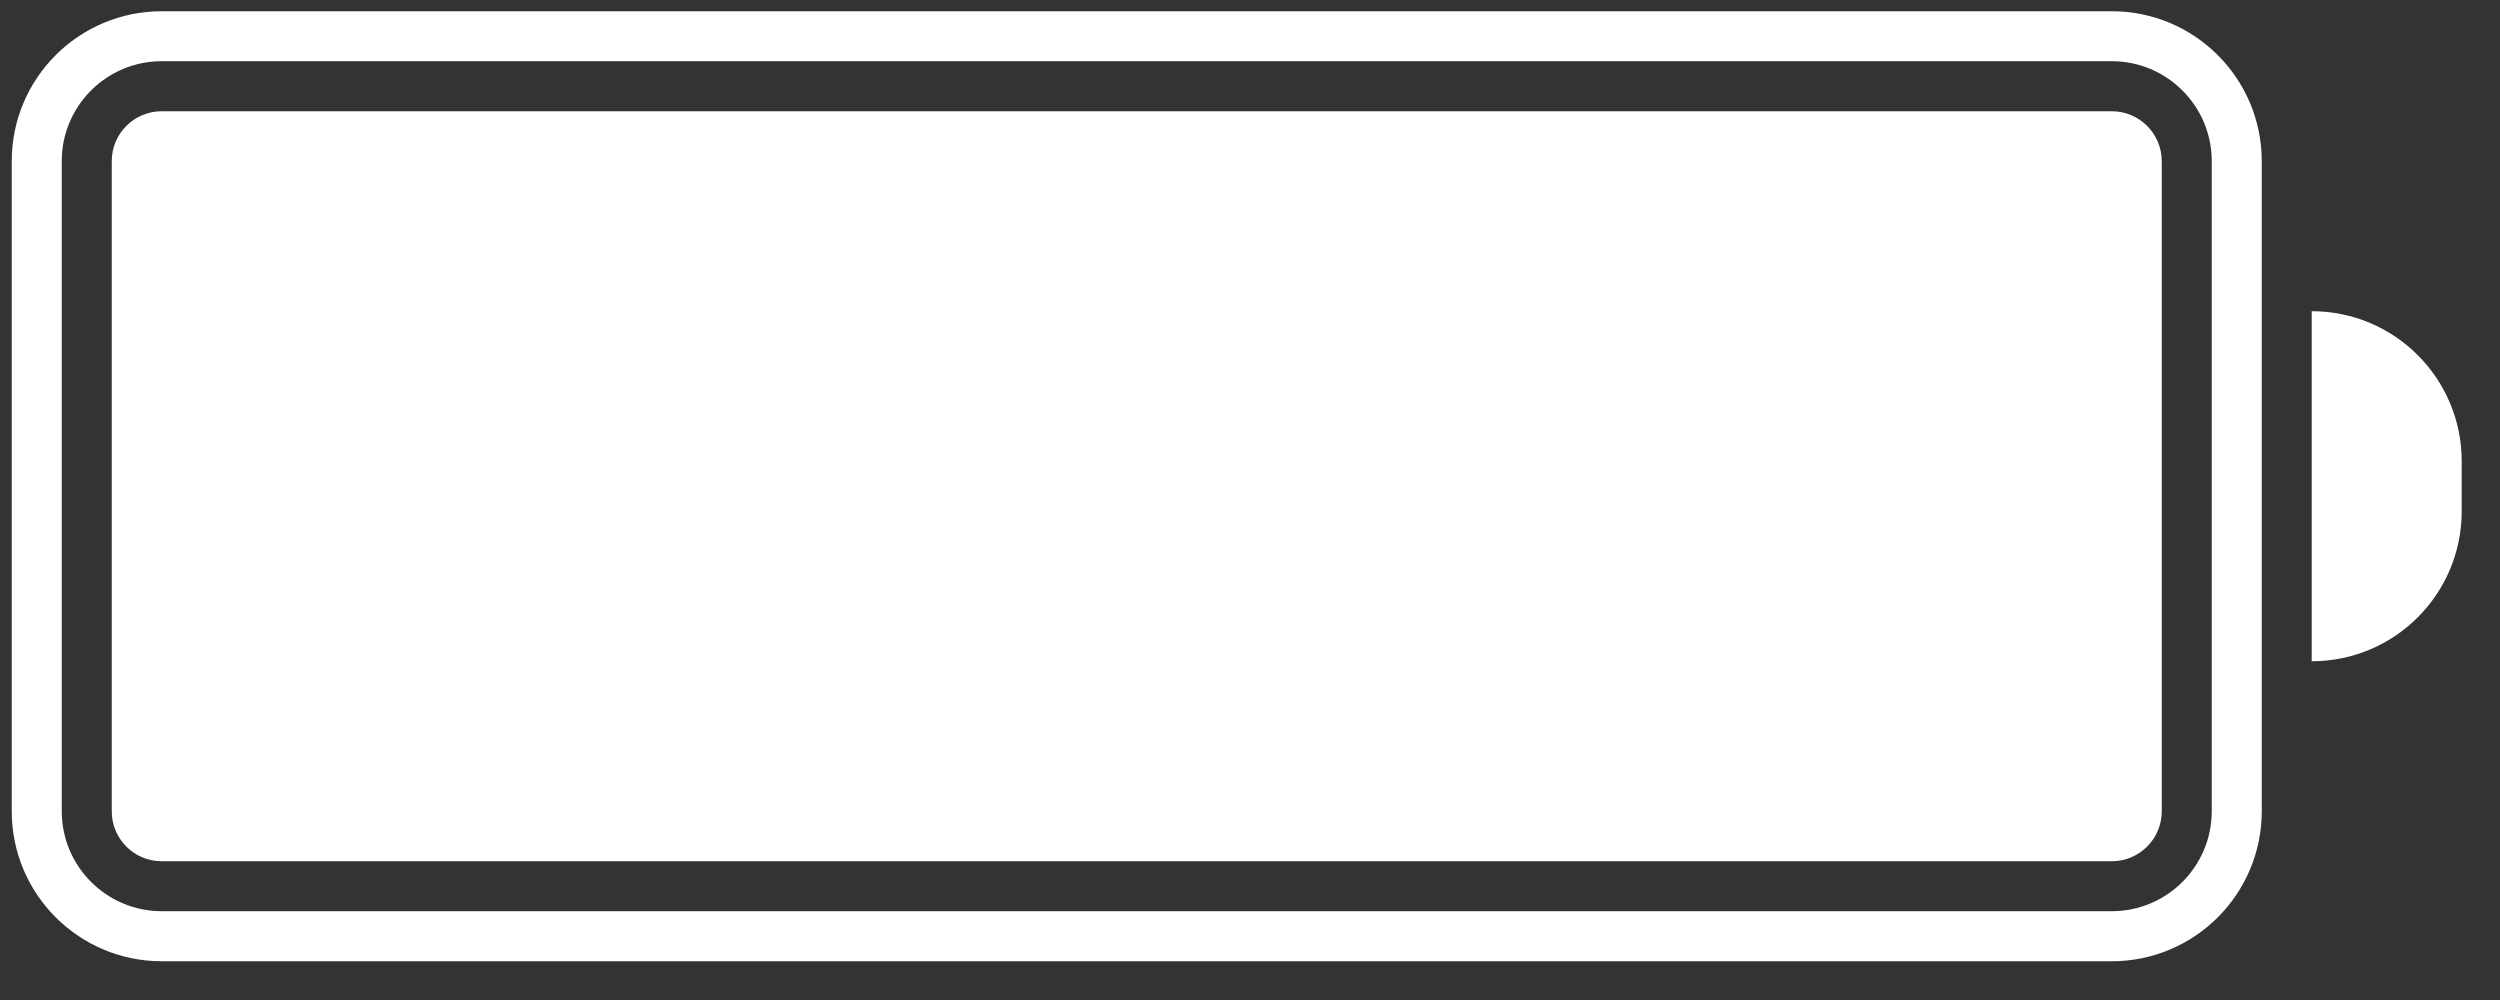 <?xml version="1.0" encoding="UTF-8" standalone="no"?>
<svg width="50px" height="20px" viewBox="0 0 50 20" version="1.1" xmlns="http://www.w3.org/2000/svg" xmlns:xlink="http://www.w3.org/1999/xlink" xmlns:sketch="http://www.bohemiancoding.com/sketch/ns">
    <rect x="0" y="0" width="50" height="20" fill="#333333" stroke="none"/>
    <!-- Generator: Sketch 3.3.2 (12043) - http://www.bohemiancoding.com/sketch -->
    <title>Battery</title>
    <desc>Created with Sketch.</desc>
    <defs></defs>
    <g id="Page-1" stroke="none" stroke-width="1" fill="none" fill-rule="evenodd" sketch:type="MSPage">
        <g id="Benz-Cash-Home" sketch:type="MSArtboardGroup" transform="translate(-968, -13)" fill="#FFFFFF">
            <g id="Top-bar" sketch:type="MSLayerGroup" transform="translate(423, 9)">
                <path d="M548.235,4.225 L587.235,4.225 C588.891,4.225 590.235,5.567 590.235,7.225 L590.235,20.225 C590.235,21.882 588.891,23.225 587.235,23.225 L548.235,23.225 C546.578,23.225 545.235,21.882 545.235,20.225 L545.235,7.225 C545.234,5.567 546.577,4.225 548.235,4.225 Z M548.235,5.224 L587.235,5.224 C588.339,5.224 589.235,6.12 589.235,7.224 L589.235,20.224 C589.235,21.328 588.339,22.224 587.235,22.224 L548.235,22.224 C547.131,22.224 546.235,21.328 546.235,20.224 L546.235,7.224 C546.234,6.12 547.13,5.224 548.235,5.224 Z M548.235,6.225 L587.235,6.225 C587.787,6.225 588.235,6.672 588.235,7.225 L588.235,20.225 C588.235,20.777 587.787,21.225 587.235,21.225 L548.235,21.225 C547.682,21.225 547.235,20.778 547.235,20.225 L547.235,7.225 C547.234,6.672 547.682,6.225 548.235,6.225 Z M591.234,10.224 C592.891,10.224 594.234,11.568 594.234,13.225 L594.234,14.225 C594.234,15.882 592.891,17.225 591.234,17.225 L591.234,10.224 Z" id="Battery" sketch:type="MSShapeGroup"></path>
            </g>
        </g>
    </g>
</svg>